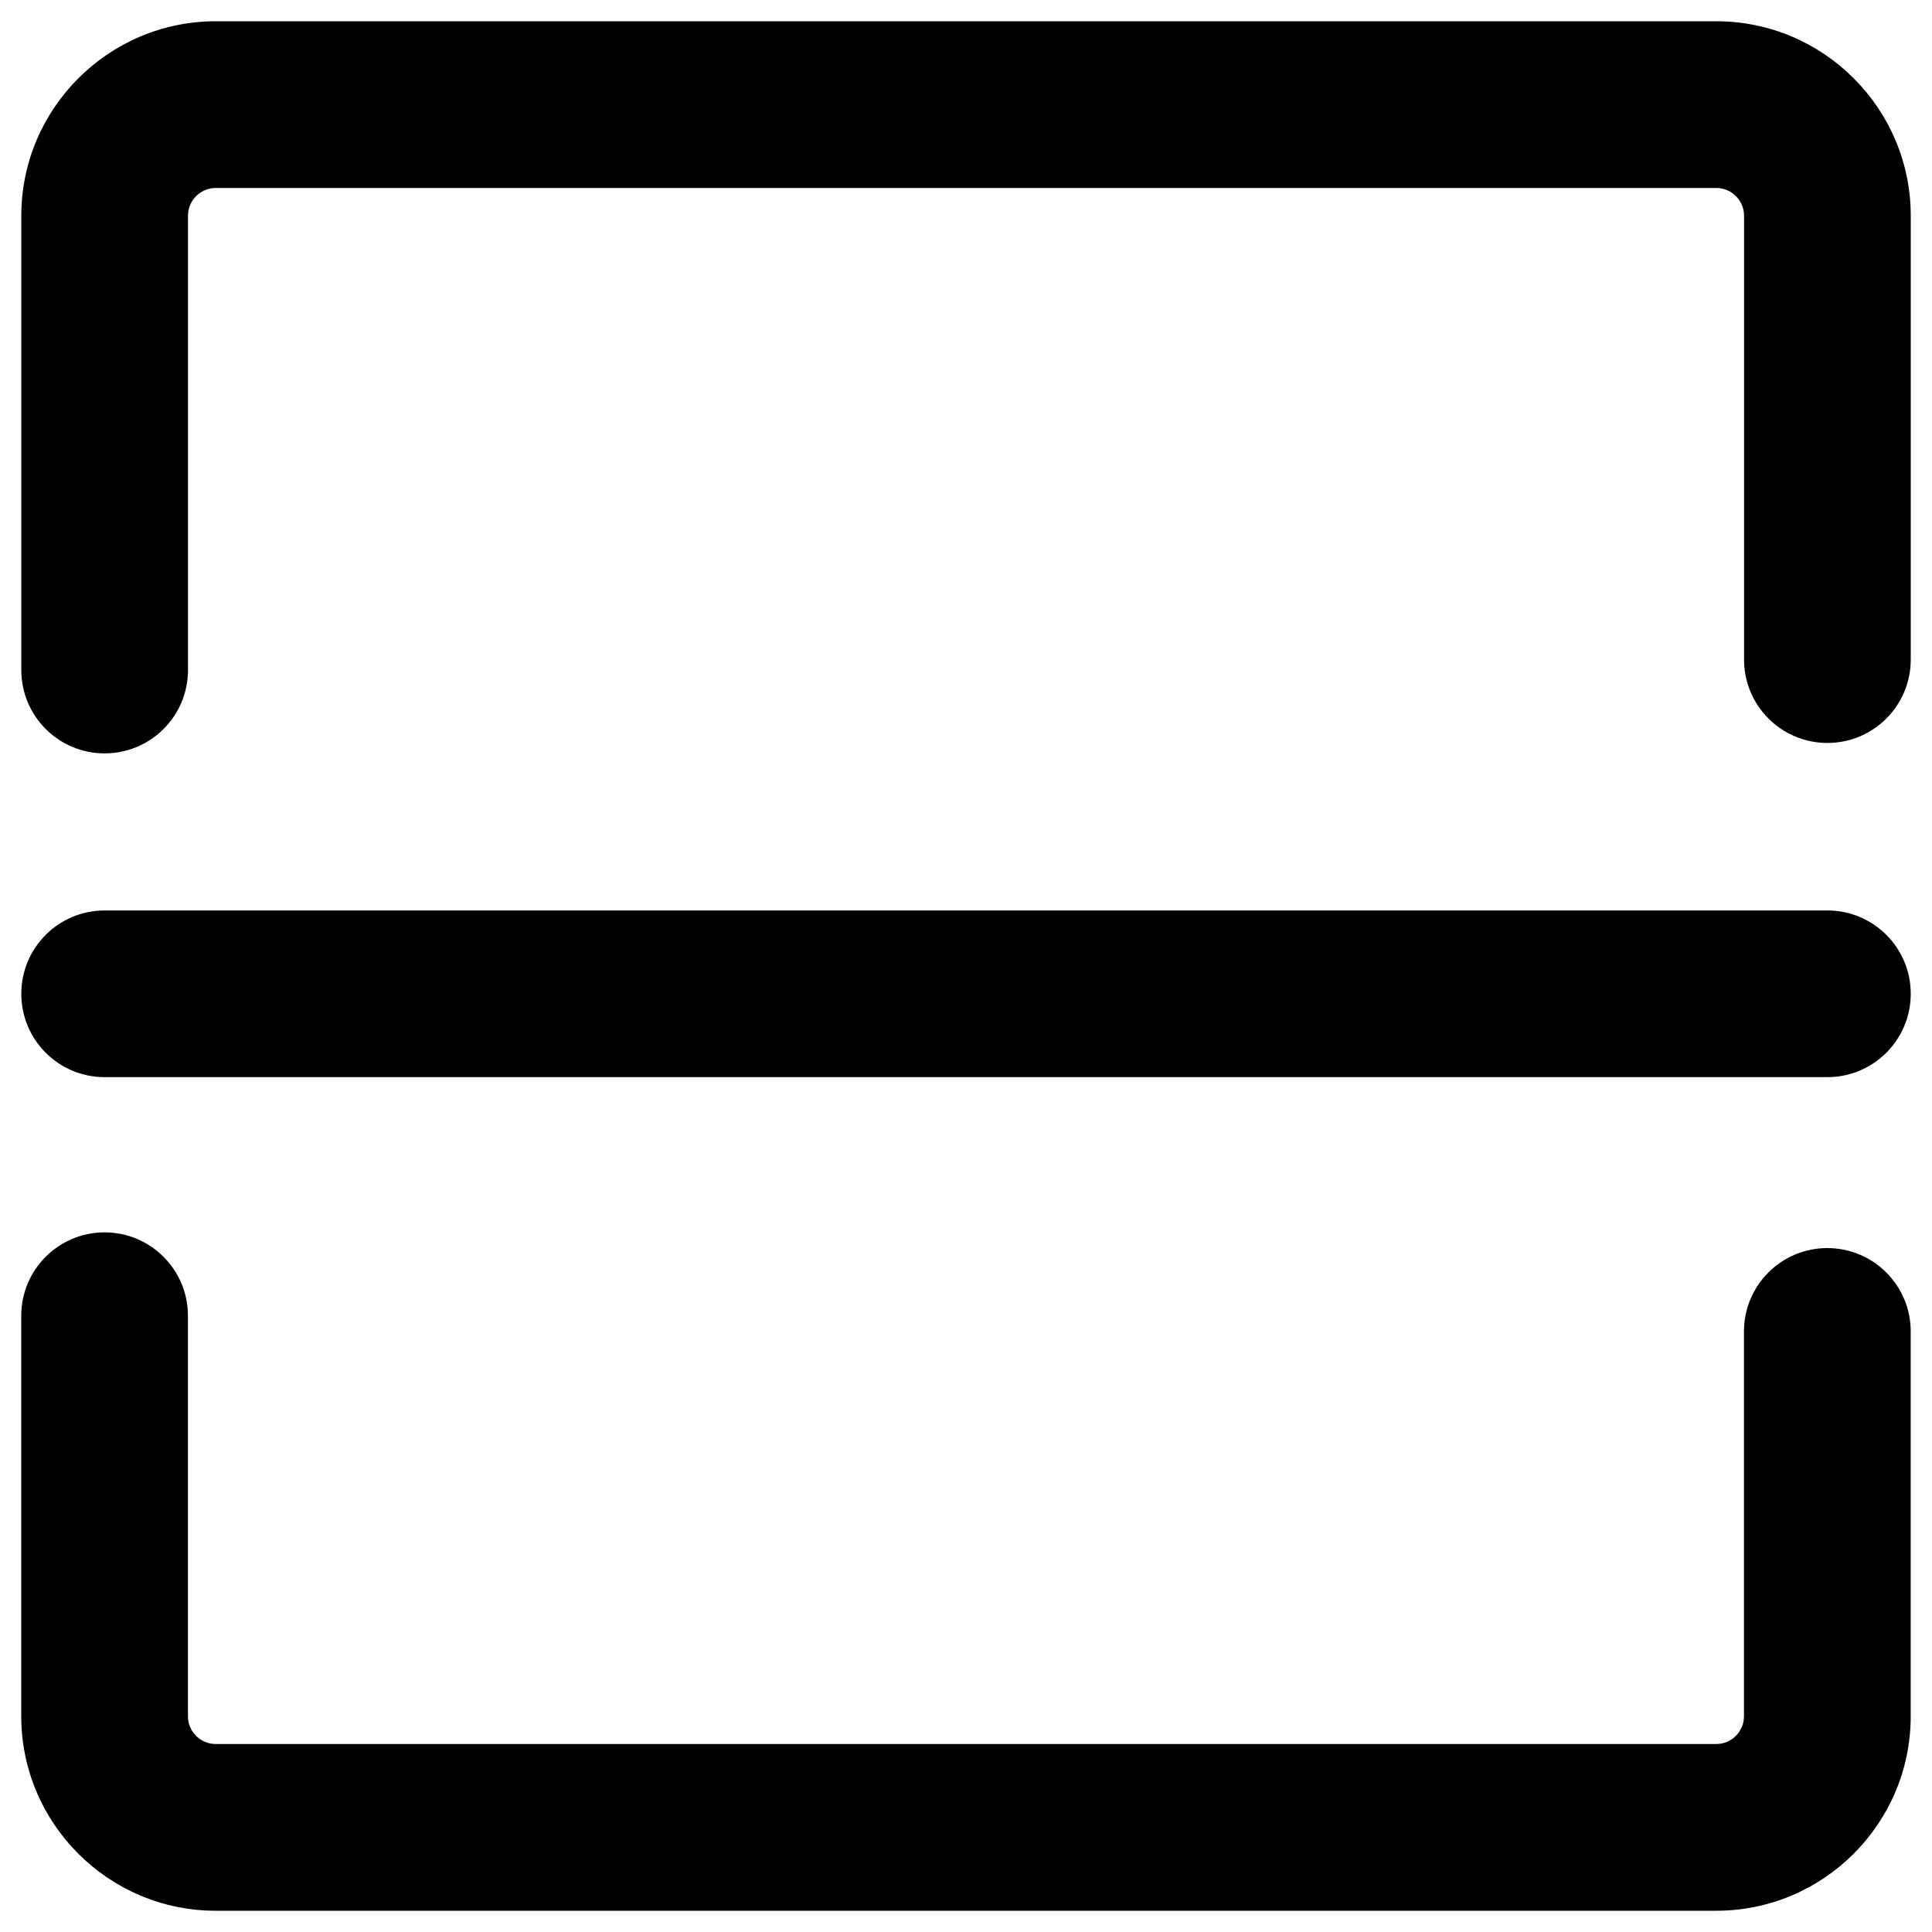 <?xml version="1.0" encoding="UTF-8"?>
<svg width="40px" height="40px" viewBox="0 0 40 40" version="1.1" xmlns="http://www.w3.org/2000/svg" xmlns:xlink="http://www.w3.org/1999/xlink">
    <title>pageschan</title>
    <desc>Created with Sketch.</desc>
    <g id="页面-1" stroke="none" stroke-width="1" fill="none" fill-rule="evenodd">
        <g id="all-icon" transform="translate(-164, -349)" fill="#000000">
            <g id="扫一扫" transform="translate(159, 344)">
                <g>
                    <rect id="矩形" fill-rule="nonzero" opacity="0" x="0" y="0" width="50" height="50"></rect>
                    <g transform="translate(5, 5)" fill-rule="nonzero" id="形状">
                        <path d="M35.533,39.56 L4.467,39.56 C2.247,39.56 0.44,37.753 0.44,35.533 L0.44,27.241 C0.44,26.288 1.212,25.515 2.166,25.515 C3.119,25.515 3.891,26.288 3.891,27.241 L3.891,35.533 C3.891,35.85 4.149,36.108 4.467,36.108 L35.532,36.108 C35.85,36.108 36.107,35.85 36.107,35.533 L36.107,27.566 C36.107,26.612 36.88,25.84 37.833,25.84 C38.786,25.84 39.559,26.612 39.559,27.566 L39.559,35.533 C39.56,37.753 37.753,39.56 35.533,39.56 Z M37.834,22.301 L2.166,22.301 C1.213,22.301 0.441,21.529 0.441,20.575 C0.441,19.622 1.213,18.85 2.166,18.85 L37.834,18.85 C38.788,18.85 39.56,19.622 39.56,20.575 C39.56,21.529 38.787,22.301 37.834,22.301 Z M2.166,15.598 C1.213,15.598 0.441,14.826 0.441,13.873 L0.441,4.467 C0.441,2.247 2.248,0.44 4.468,0.44 L35.533,0.44 C37.753,0.44 39.56,2.247 39.56,4.467 L39.56,13.656 C39.56,14.609 38.788,15.382 37.835,15.382 C36.881,15.382 36.109,14.609 36.109,13.656 L36.109,4.467 C36.109,4.15 35.851,3.892 35.534,3.892 L4.467,3.892 C4.15,3.892 3.892,4.15 3.892,4.467 L3.892,13.872 C3.892,14.826 3.12,15.598 2.166,15.598 L2.166,15.598 Z"></path>
                    </g>
                </g>
            </g>
        </g>
    </g>
</svg>